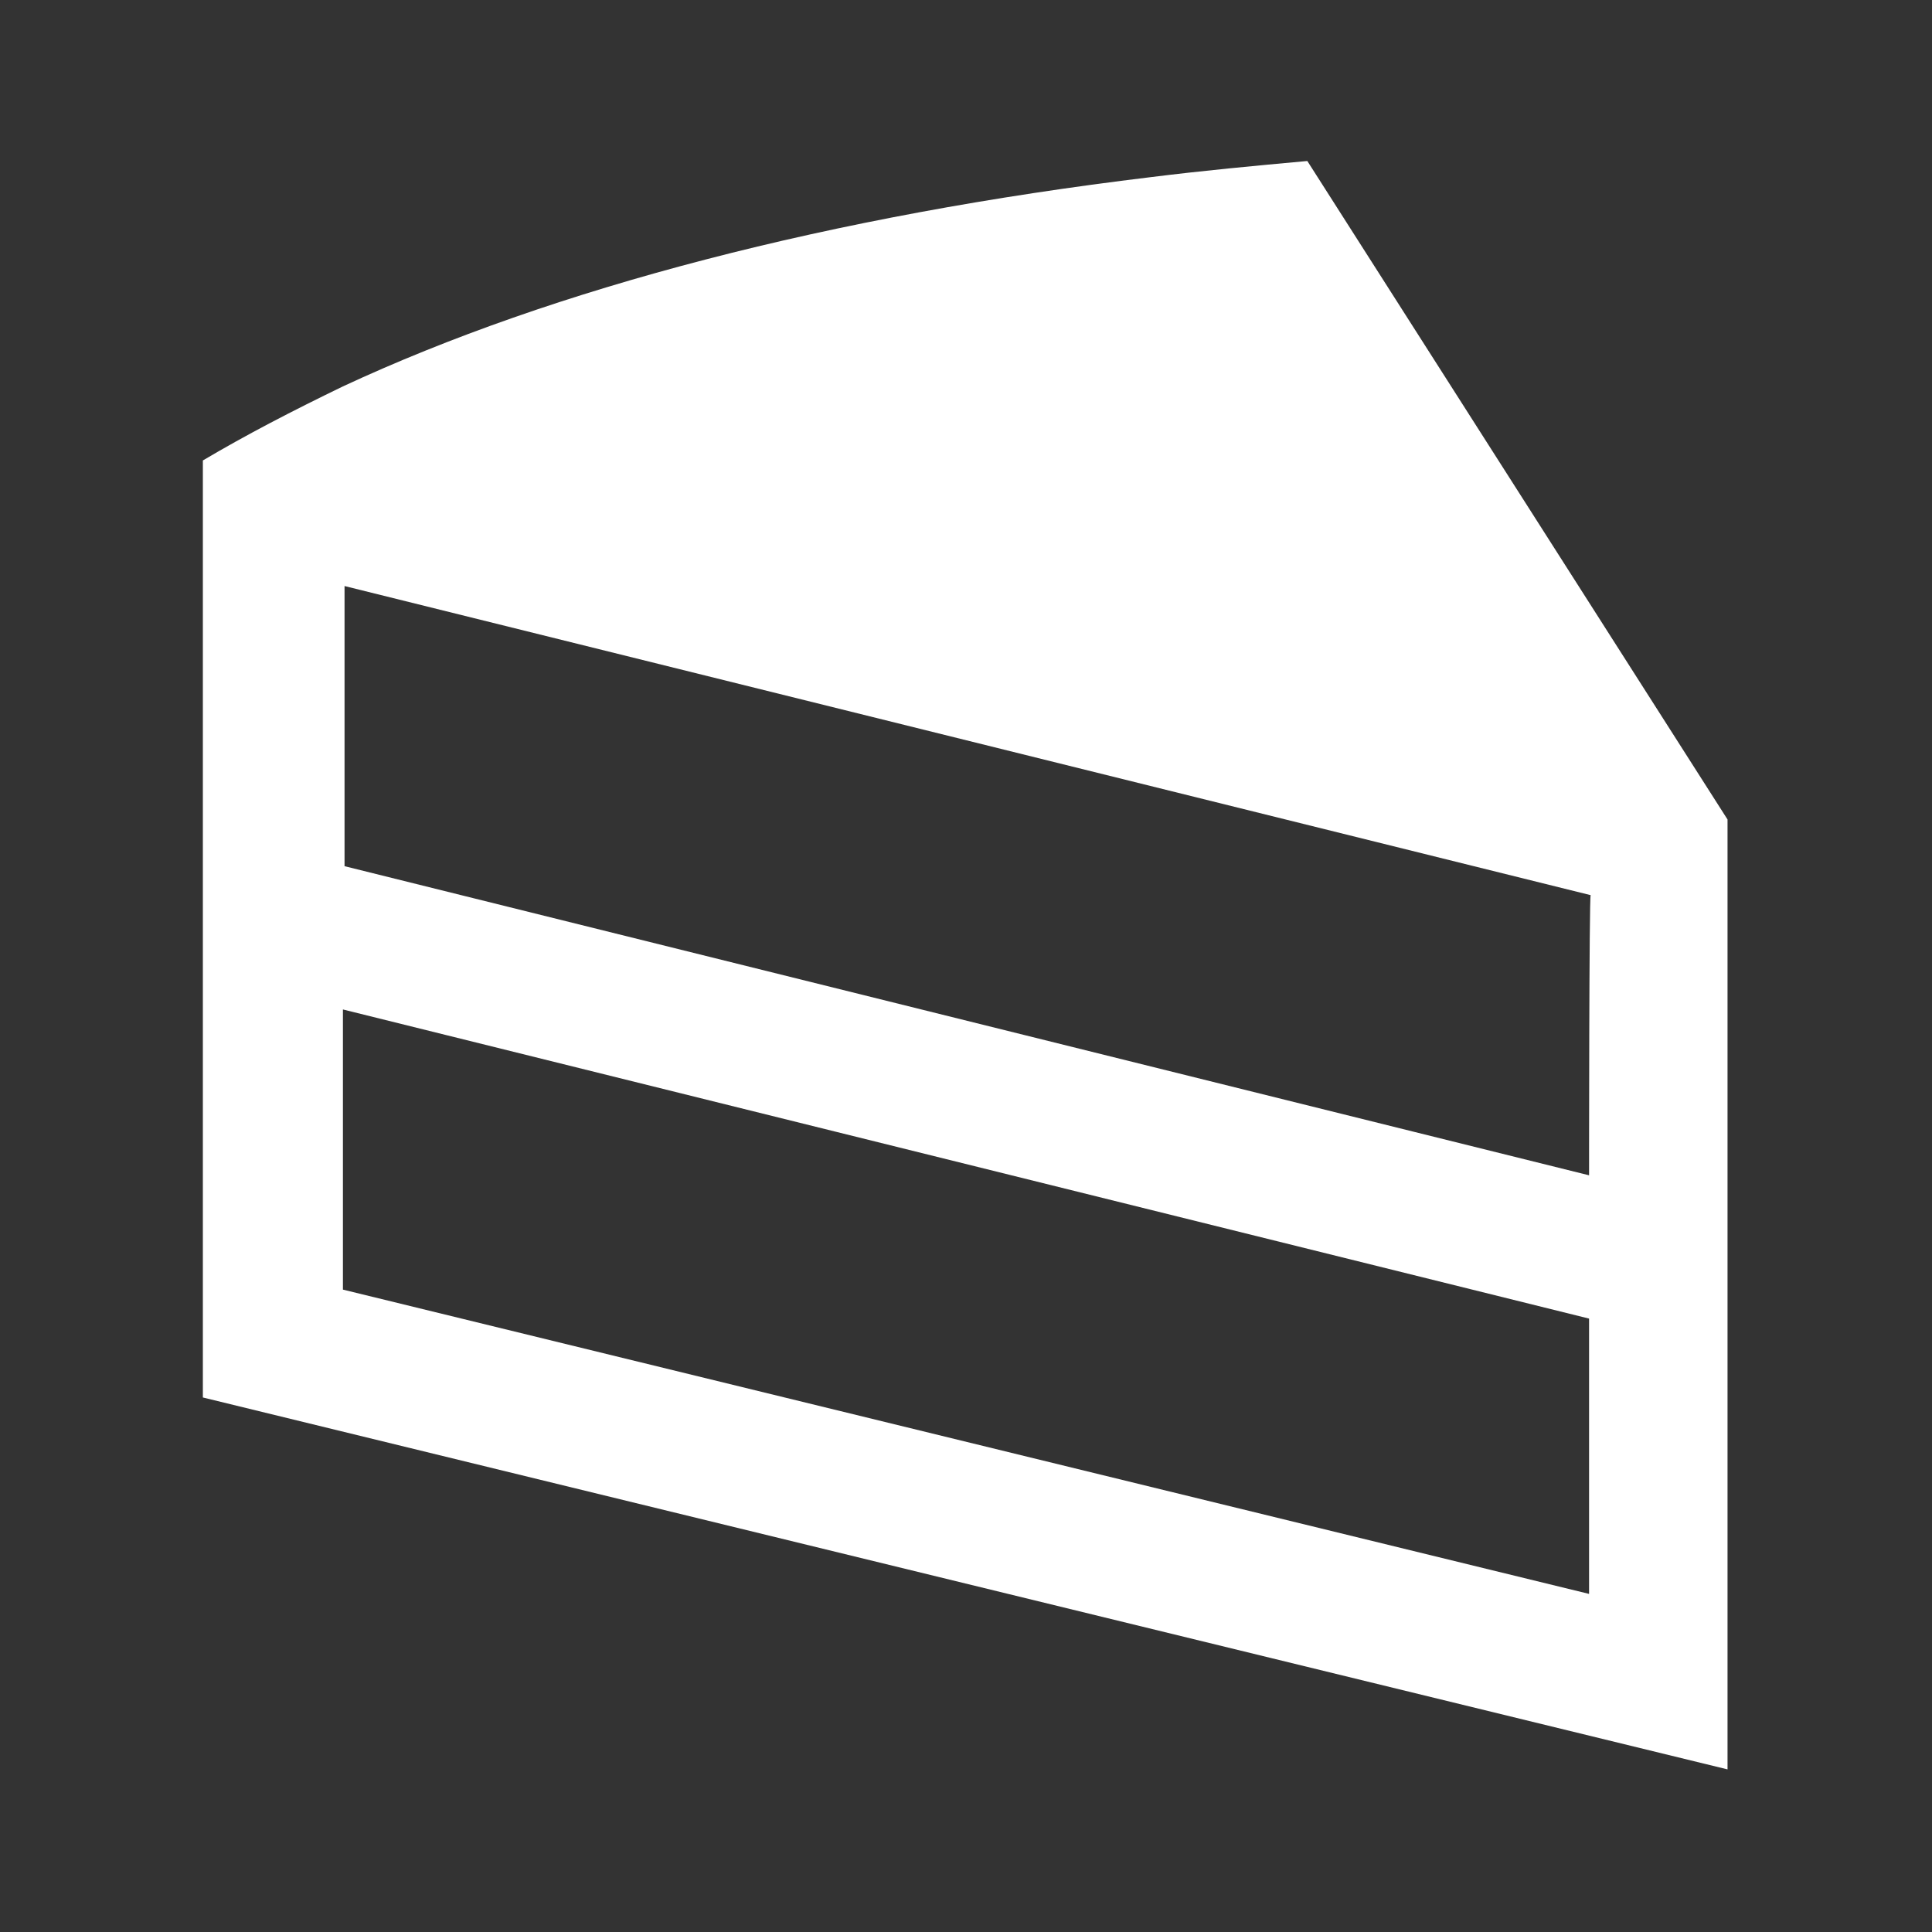 <?xml version="1.0" encoding="utf-8"?>
<!-- Generator: Adobe Illustrator 21.1.0, SVG Export Plug-In . SVG Version: 6.00 Build 0)  -->
<svg version="1.1" width="120px" height="120px" id="Layer_1" xmlns="http://www.w3.org/2000/svg" xmlns:xlink="http://www.w3.org/1999/xlink" x="0px" y="0px"
	 viewBox="0 0 120 120" style="enable-background:new 0 0 120 120;" xml:space="preserve">
<rect x="0" y="0" width="120" height="120" fill="#333333" stroke="none"/>
<style type="text/css">
	.st0{fill:#FFFFFF;}
</style>
<path class="st0" d="M81.2,10c-3.3,0.3-6.5,0.6-9.7,1c-19.9,2.4-37.1,6.9-50.2,13c-3.1,1.5-6,3-8.7,4.6v58.2l94.7,23.1V50.9L81.2,10
	z M98.7,99L21.3,80.1V62.7l77.4,19.2C98.7,81.9,98.7,99,98.7,99z M98.7,73L21.4,53.8l0-17.4l77.4,19.2C98.7,55.6,98.7,73,98.7,73z"
	/>
</svg>
